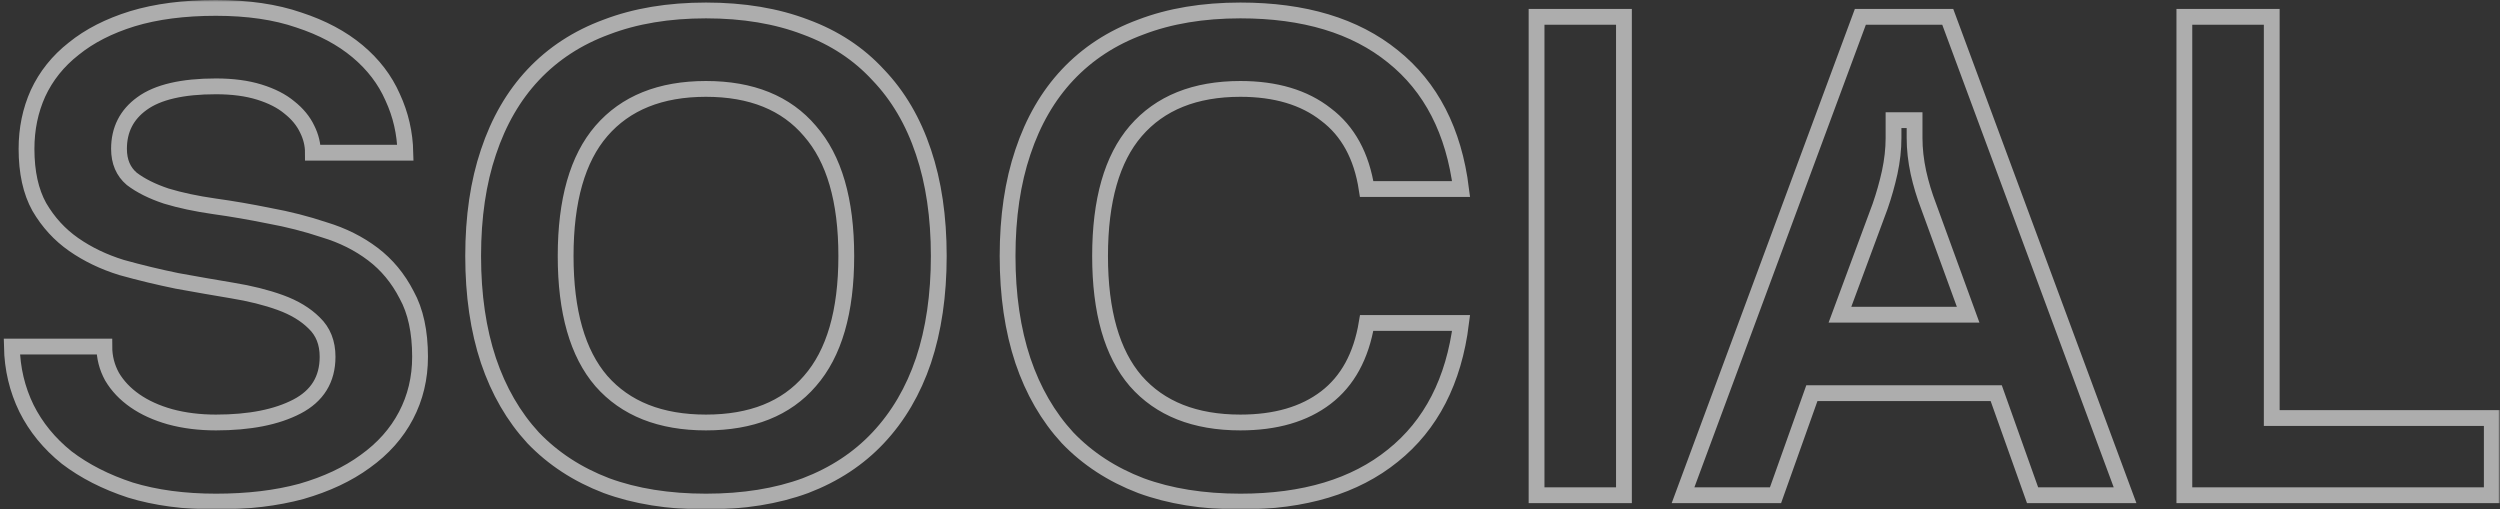 <svg width="633" height="129" viewBox="0 0 633 129" fill="none" xmlns="http://www.w3.org/2000/svg">
<rect x="0" y="0" width="633" height="129" fill="#333333" stroke="none"/>
<mask id="path-1-outside-1_626_1290" maskUnits="userSpaceOnUse" x="0" y="0" width="633" height="129" fill="black">
<rect fill="white" width="633" height="129"/>
<path d="M3 87.756H26.417C26.417 90.448 27.063 92.978 28.355 95.346C29.755 97.715 31.693 99.761 34.169 101.483C36.646 103.206 39.606 104.552 43.052 105.521C46.605 106.49 50.481 106.974 54.68 106.974C63.185 106.974 70.022 105.628 75.19 102.937C80.358 100.245 82.942 96.046 82.942 90.34C82.942 86.787 81.811 83.934 79.55 81.78C77.397 79.627 74.544 77.904 70.991 76.612C67.438 75.32 63.347 74.298 58.717 73.544C54.195 72.79 49.566 71.983 44.828 71.121C40.091 70.153 35.407 69.022 30.778 67.73C26.256 66.33 22.218 64.392 18.665 61.916C15.112 59.44 12.205 56.264 9.944 52.388C7.791 48.512 6.714 43.613 6.714 37.691C6.714 32.631 7.683 27.948 9.621 23.641C11.667 19.227 14.682 15.458 18.665 12.336C22.649 9.106 27.602 6.576 33.523 4.745C39.553 2.915 46.605 2 54.68 2C62.755 2 69.753 3.023 75.674 5.068C81.596 7.006 86.549 9.644 90.532 12.982C94.516 16.32 97.477 20.195 99.415 24.61C101.46 29.024 102.537 33.708 102.645 38.66H79.227C79.227 36.615 78.743 34.623 77.774 32.685C76.805 30.639 75.298 28.809 73.252 27.194C71.314 25.579 68.784 24.287 65.662 23.318C62.539 22.349 58.879 21.864 54.68 21.864C46.174 21.864 39.929 23.318 35.946 26.225C32.07 29.024 30.132 32.846 30.132 37.691C30.132 40.921 31.208 43.451 33.362 45.282C35.623 47.004 38.53 48.458 42.083 49.642C45.636 50.719 49.673 51.58 54.195 52.226C58.825 52.872 63.508 53.68 68.246 54.649C72.983 55.51 77.612 56.694 82.134 58.202C86.764 59.601 90.855 61.647 94.408 64.338C97.961 67.03 100.814 70.475 102.968 74.674C105.229 78.766 106.359 83.987 106.359 90.34C106.359 95.723 105.175 100.676 102.806 105.198C100.438 109.72 96.992 113.596 92.47 116.826C88.056 120.056 82.673 122.586 76.32 124.416C69.968 126.139 62.755 127 54.68 127C46.605 127 39.391 126.031 33.039 124.093C26.794 122.047 21.411 119.302 16.889 115.857C12.475 112.304 9.083 108.158 6.714 103.421C4.346 98.576 3.108 93.354 3 87.756ZM119.803 64.823C119.803 54.918 121.095 46.143 123.679 38.499C126.263 30.747 130.031 24.233 134.984 18.957C140.044 13.574 146.235 9.537 153.556 6.845C160.877 4.046 169.275 2.646 178.75 2.646C188.224 2.646 196.622 4.046 203.943 6.845C211.265 9.537 217.402 13.574 222.354 18.957C227.415 24.233 231.237 30.747 233.821 38.499C236.405 46.143 237.697 54.918 237.697 64.823C237.697 74.728 236.405 83.557 233.821 91.309C231.237 98.953 227.415 105.467 222.354 110.85C217.402 116.126 211.265 120.163 203.943 122.963C196.622 125.654 188.224 127 178.75 127C169.275 127 160.877 125.654 153.556 122.963C146.235 120.163 140.044 116.126 134.984 110.85C130.031 105.467 126.263 98.953 123.679 91.309C121.095 83.557 119.803 74.728 119.803 64.823ZM143.22 64.823C143.22 78.927 146.235 89.478 152.264 96.477C158.401 103.475 167.229 106.974 178.75 106.974C190.27 106.974 199.045 103.475 205.074 96.477C211.211 89.478 214.279 78.927 214.279 64.823C214.279 50.719 211.211 40.167 205.074 33.169C199.045 26.063 190.27 22.51 178.75 22.51C167.229 22.51 158.401 26.063 152.264 33.169C146.235 40.167 143.22 50.719 143.22 64.823ZM314.068 127C304.593 127 296.195 125.654 288.874 122.963C281.553 120.163 275.362 116.126 270.302 110.85C265.349 105.467 261.581 98.953 258.997 91.309C256.413 83.557 255.121 74.728 255.121 64.823C255.121 54.918 256.413 46.143 258.997 38.499C261.581 30.747 265.349 24.233 270.302 18.957C275.362 13.574 281.553 9.537 288.874 6.845C296.195 4.046 304.593 2.646 314.068 2.646C330.218 2.646 343.084 6.522 352.666 14.274C362.356 22.026 368.116 33.223 369.947 47.866H346.045C344.753 39.468 341.307 33.169 335.709 28.97C330.218 24.664 323.004 22.51 314.068 22.51C302.548 22.51 293.719 26.063 287.582 33.169C281.553 40.167 278.538 50.719 278.538 64.823C278.538 78.927 281.553 89.478 287.582 96.477C293.719 103.475 302.548 106.974 314.068 106.974C323.004 106.974 330.218 104.875 335.709 100.676C341.2 96.477 344.645 90.178 346.045 81.78H369.947C368.116 96.423 362.356 107.62 352.666 115.372C343.084 123.124 330.218 127 314.068 127ZM389.058 4.261H411.183V125.385H389.058V4.261ZM471.042 4.261H493.167L538.064 125.385H514.647L505.441 99.545H458.768L449.563 125.385H426.146L471.042 4.261ZM465.874 79.681H498.335L488.322 52.226C487.246 49.427 486.385 46.574 485.739 43.667C485.093 40.652 484.77 37.745 484.77 34.946V30.424H479.44V34.946C479.44 37.745 479.117 40.652 478.471 43.667C477.825 46.574 477.018 49.427 476.049 52.226L465.874 79.681ZM575.205 4.261V105.844H630.922V125.385H553.08V4.261H575.205Z"/>
</mask>
<path d="M3 87.756H26.417C26.417 90.448 27.063 92.978 28.355 95.346C29.755 97.715 31.693 99.761 34.169 101.483C36.646 103.206 39.606 104.552 43.052 105.521C46.605 106.49 50.481 106.974 54.68 106.974C63.185 106.974 70.022 105.628 75.19 102.937C80.358 100.245 82.942 96.046 82.942 90.34C82.942 86.787 81.811 83.934 79.55 81.78C77.397 79.627 74.544 77.904 70.991 76.612C67.438 75.32 63.347 74.298 58.717 73.544C54.195 72.79 49.566 71.983 44.828 71.121C40.091 70.153 35.407 69.022 30.778 67.73C26.256 66.33 22.218 64.392 18.665 61.916C15.112 59.44 12.205 56.264 9.944 52.388C7.791 48.512 6.714 43.613 6.714 37.691C6.714 32.631 7.683 27.948 9.621 23.641C11.667 19.227 14.682 15.458 18.665 12.336C22.649 9.106 27.602 6.576 33.523 4.745C39.553 2.915 46.605 2 54.68 2C62.755 2 69.753 3.023 75.674 5.068C81.596 7.006 86.549 9.644 90.532 12.982C94.516 16.32 97.477 20.195 99.415 24.61C101.46 29.024 102.537 33.708 102.645 38.66H79.227C79.227 36.615 78.743 34.623 77.774 32.685C76.805 30.639 75.298 28.809 73.252 27.194C71.314 25.579 68.784 24.287 65.662 23.318C62.539 22.349 58.879 21.864 54.68 21.864C46.174 21.864 39.929 23.318 35.946 26.225C32.07 29.024 30.132 32.846 30.132 37.691C30.132 40.921 31.208 43.451 33.362 45.282C35.623 47.004 38.53 48.458 42.083 49.642C45.636 50.719 49.673 51.58 54.195 52.226C58.825 52.872 63.508 53.68 68.246 54.649C72.983 55.51 77.612 56.694 82.134 58.202C86.764 59.601 90.855 61.647 94.408 64.338C97.961 67.03 100.814 70.475 102.968 74.674C105.229 78.766 106.359 83.987 106.359 90.34C106.359 95.723 105.175 100.676 102.806 105.198C100.438 109.72 96.992 113.596 92.47 116.826C88.056 120.056 82.673 122.586 76.32 124.416C69.968 126.139 62.755 127 54.68 127C46.605 127 39.391 126.031 33.039 124.093C26.794 122.047 21.411 119.302 16.889 115.857C12.475 112.304 9.083 108.158 6.714 103.421C4.346 98.576 3.108 93.354 3 87.756ZM119.803 64.823C119.803 54.918 121.095 46.143 123.679 38.499C126.263 30.747 130.031 24.233 134.984 18.957C140.044 13.574 146.235 9.537 153.556 6.845C160.877 4.046 169.275 2.646 178.75 2.646C188.224 2.646 196.622 4.046 203.943 6.845C211.265 9.537 217.402 13.574 222.354 18.957C227.415 24.233 231.237 30.747 233.821 38.499C236.405 46.143 237.697 54.918 237.697 64.823C237.697 74.728 236.405 83.557 233.821 91.309C231.237 98.953 227.415 105.467 222.354 110.85C217.402 116.126 211.265 120.163 203.943 122.963C196.622 125.654 188.224 127 178.75 127C169.275 127 160.877 125.654 153.556 122.963C146.235 120.163 140.044 116.126 134.984 110.85C130.031 105.467 126.263 98.953 123.679 91.309C121.095 83.557 119.803 74.728 119.803 64.823ZM143.22 64.823C143.22 78.927 146.235 89.478 152.264 96.477C158.401 103.475 167.229 106.974 178.75 106.974C190.27 106.974 199.045 103.475 205.074 96.477C211.211 89.478 214.279 78.927 214.279 64.823C214.279 50.719 211.211 40.167 205.074 33.169C199.045 26.063 190.27 22.51 178.75 22.51C167.229 22.51 158.401 26.063 152.264 33.169C146.235 40.167 143.22 50.719 143.22 64.823ZM314.068 127C304.593 127 296.195 125.654 288.874 122.963C281.553 120.163 275.362 116.126 270.302 110.85C265.349 105.467 261.581 98.953 258.997 91.309C256.413 83.557 255.121 74.728 255.121 64.823C255.121 54.918 256.413 46.143 258.997 38.499C261.581 30.747 265.349 24.233 270.302 18.957C275.362 13.574 281.553 9.537 288.874 6.845C296.195 4.046 304.593 2.646 314.068 2.646C330.218 2.646 343.084 6.522 352.666 14.274C362.356 22.026 368.116 33.223 369.947 47.866H346.045C344.753 39.468 341.307 33.169 335.709 28.97C330.218 24.664 323.004 22.51 314.068 22.51C302.548 22.51 293.719 26.063 287.582 33.169C281.553 40.167 278.538 50.719 278.538 64.823C278.538 78.927 281.553 89.478 287.582 96.477C293.719 103.475 302.548 106.974 314.068 106.974C323.004 106.974 330.218 104.875 335.709 100.676C341.2 96.477 344.645 90.178 346.045 81.78H369.947C368.116 96.423 362.356 107.62 352.666 115.372C343.084 123.124 330.218 127 314.068 127ZM389.058 4.261H411.183V125.385H389.058V4.261ZM471.042 4.261H493.167L538.064 125.385H514.647L505.441 99.545H458.768L449.563 125.385H426.146L471.042 4.261ZM465.874 79.681H498.335L488.322 52.226C487.246 49.427 486.385 46.574 485.739 43.667C485.093 40.652 484.77 37.745 484.77 34.946V30.424H479.44V34.946C479.44 37.745 479.117 40.652 478.471 43.667C477.825 46.574 477.018 49.427 476.049 52.226L465.874 79.681ZM575.205 4.261V105.844H630.922V125.385H553.08V4.261H575.205Z" stroke="white" stroke-opacity="0.6" stroke-width="4" mask="url(#path-1-outside-1_626_1290)"/>
</svg>
